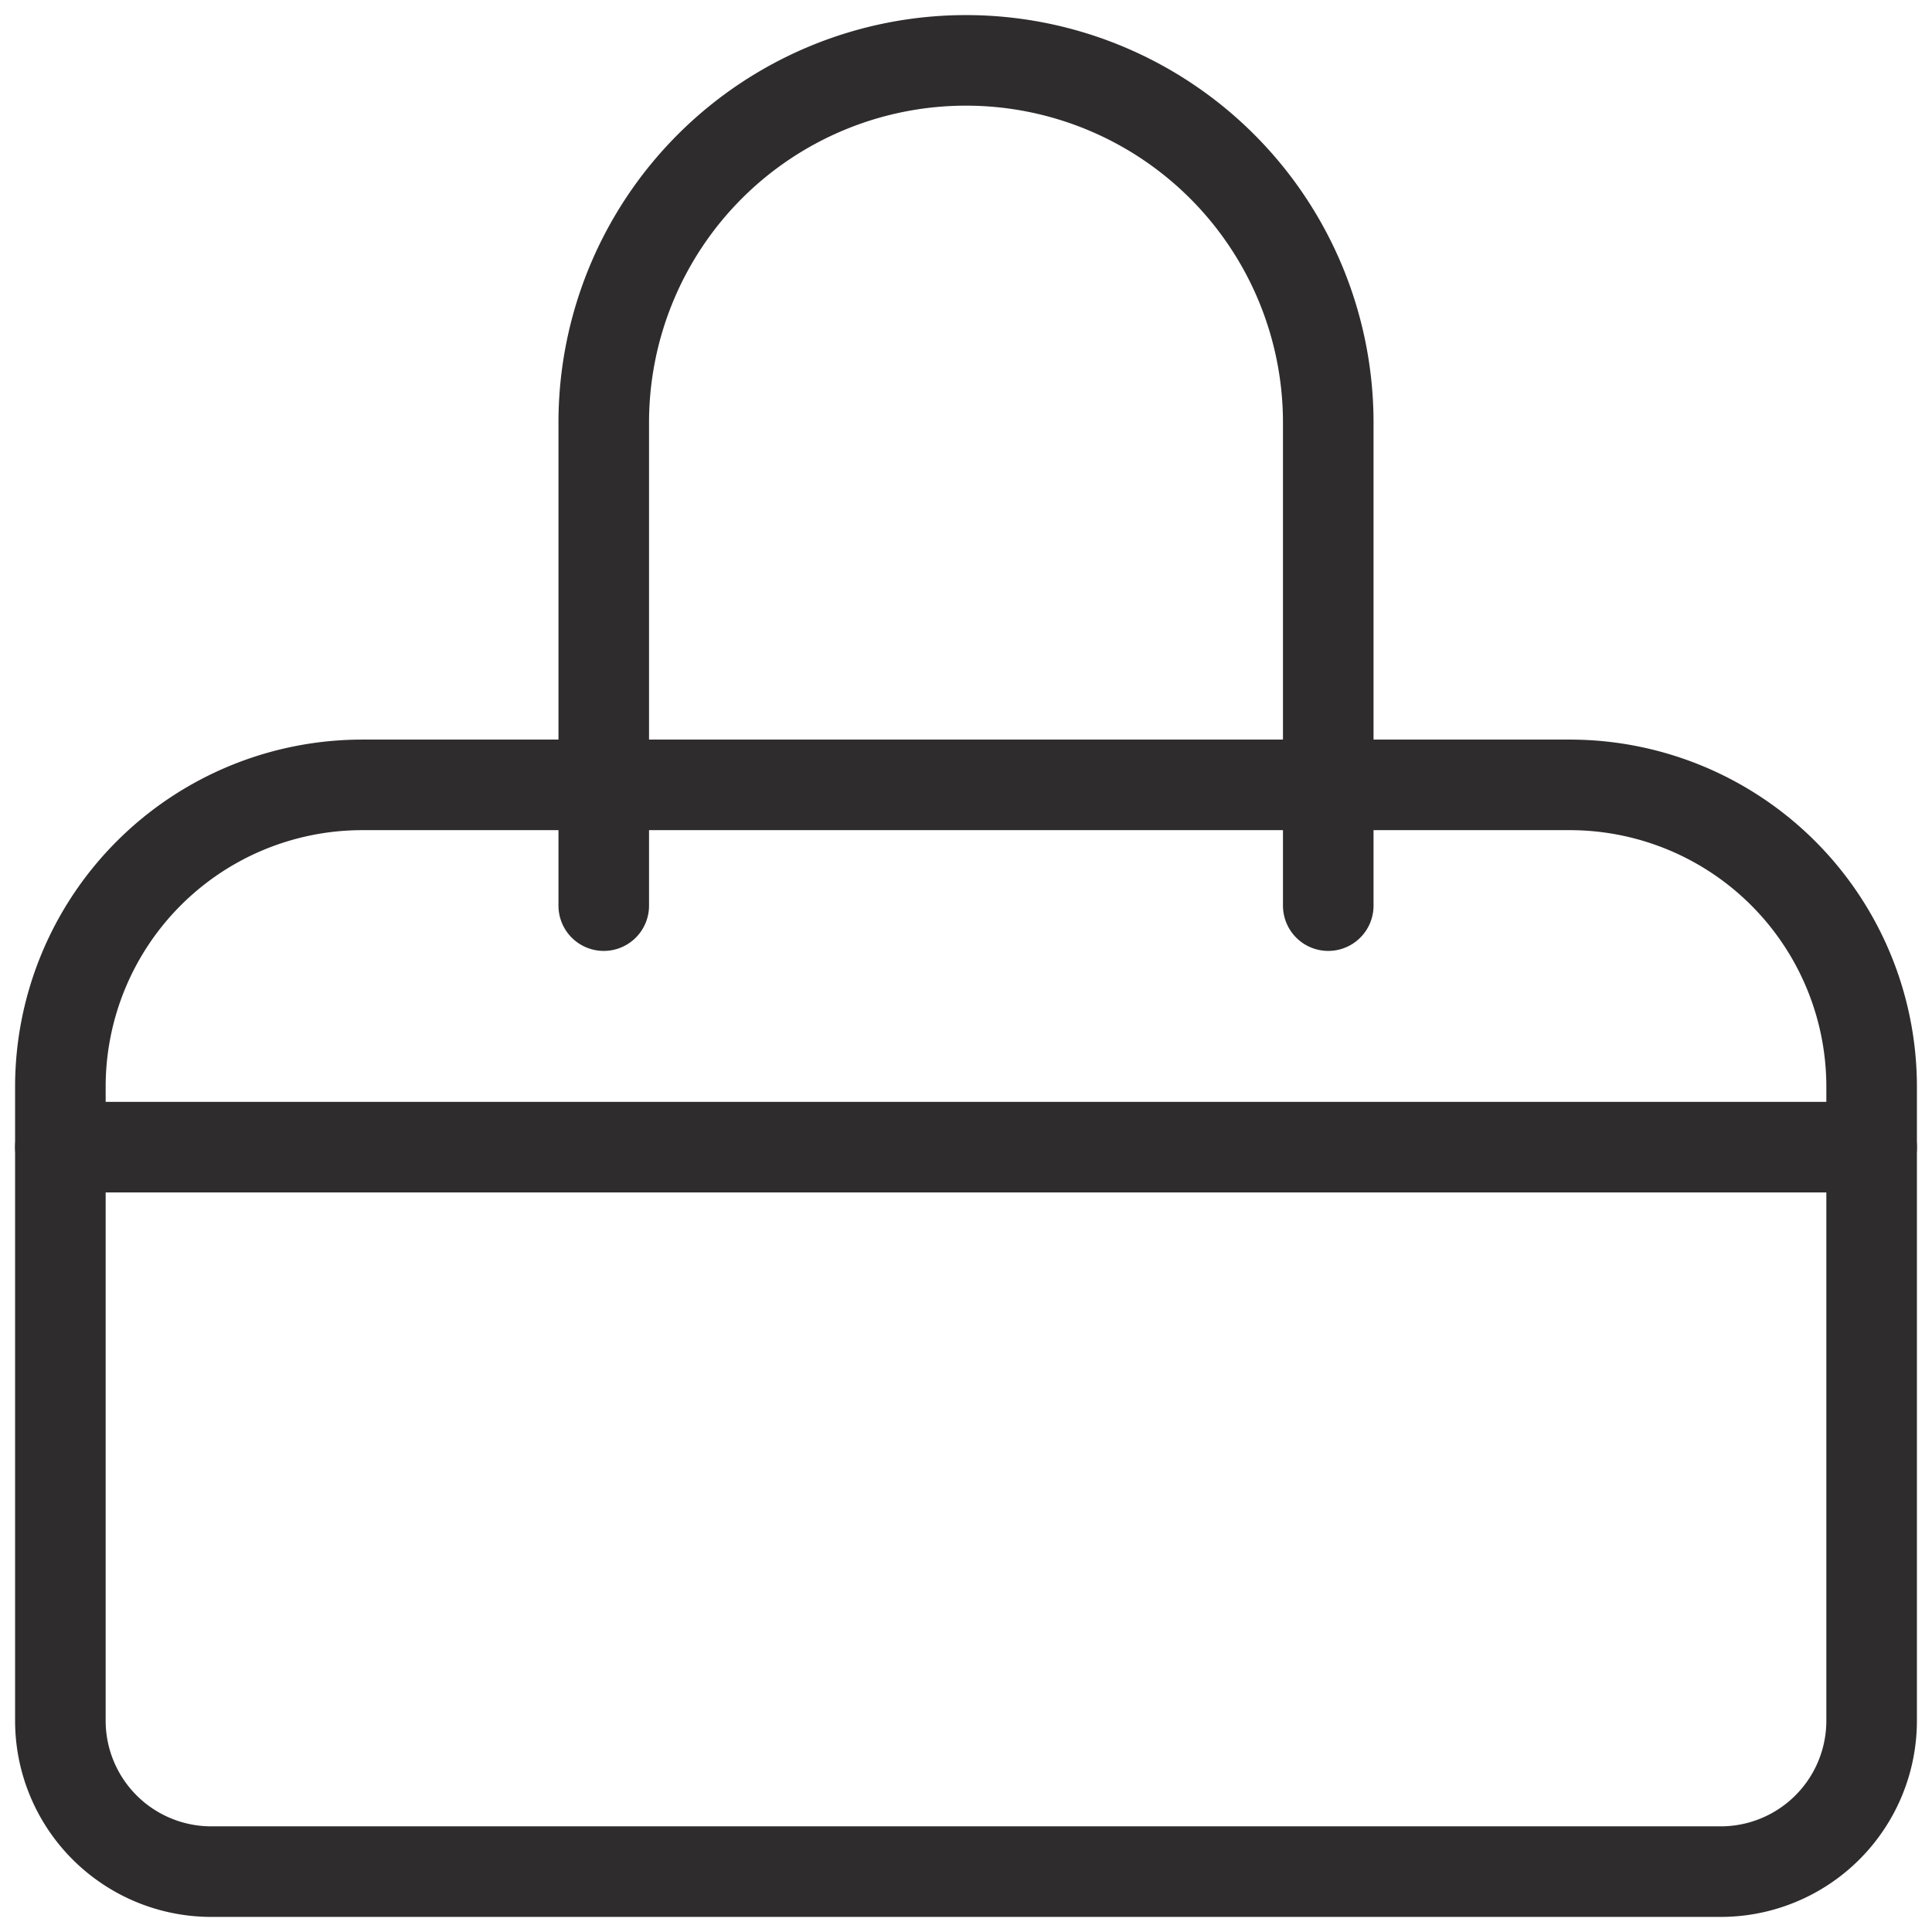 <svg viewBox="0 0 64 64" xmlns="http://www.w3.org/2000/svg"><g style="fill:none;stroke:#2e2c2d;stroke-miterlimit:10;stroke-width:3;stroke-linejoin:round;stroke-linecap:round"><path d="m62 57a5 5 0 0 1 -5 5h-50a5 5 0 0 1 -5-5v-21a10 10 0 0 1 10-10h40a10 10 0 0 1 10 10z"/><path d="m20 30v-16a12 12 0 0 1 12-12 12 12 0 0 1 12 12v16"/><path d="m2 38h60"/></g></svg>